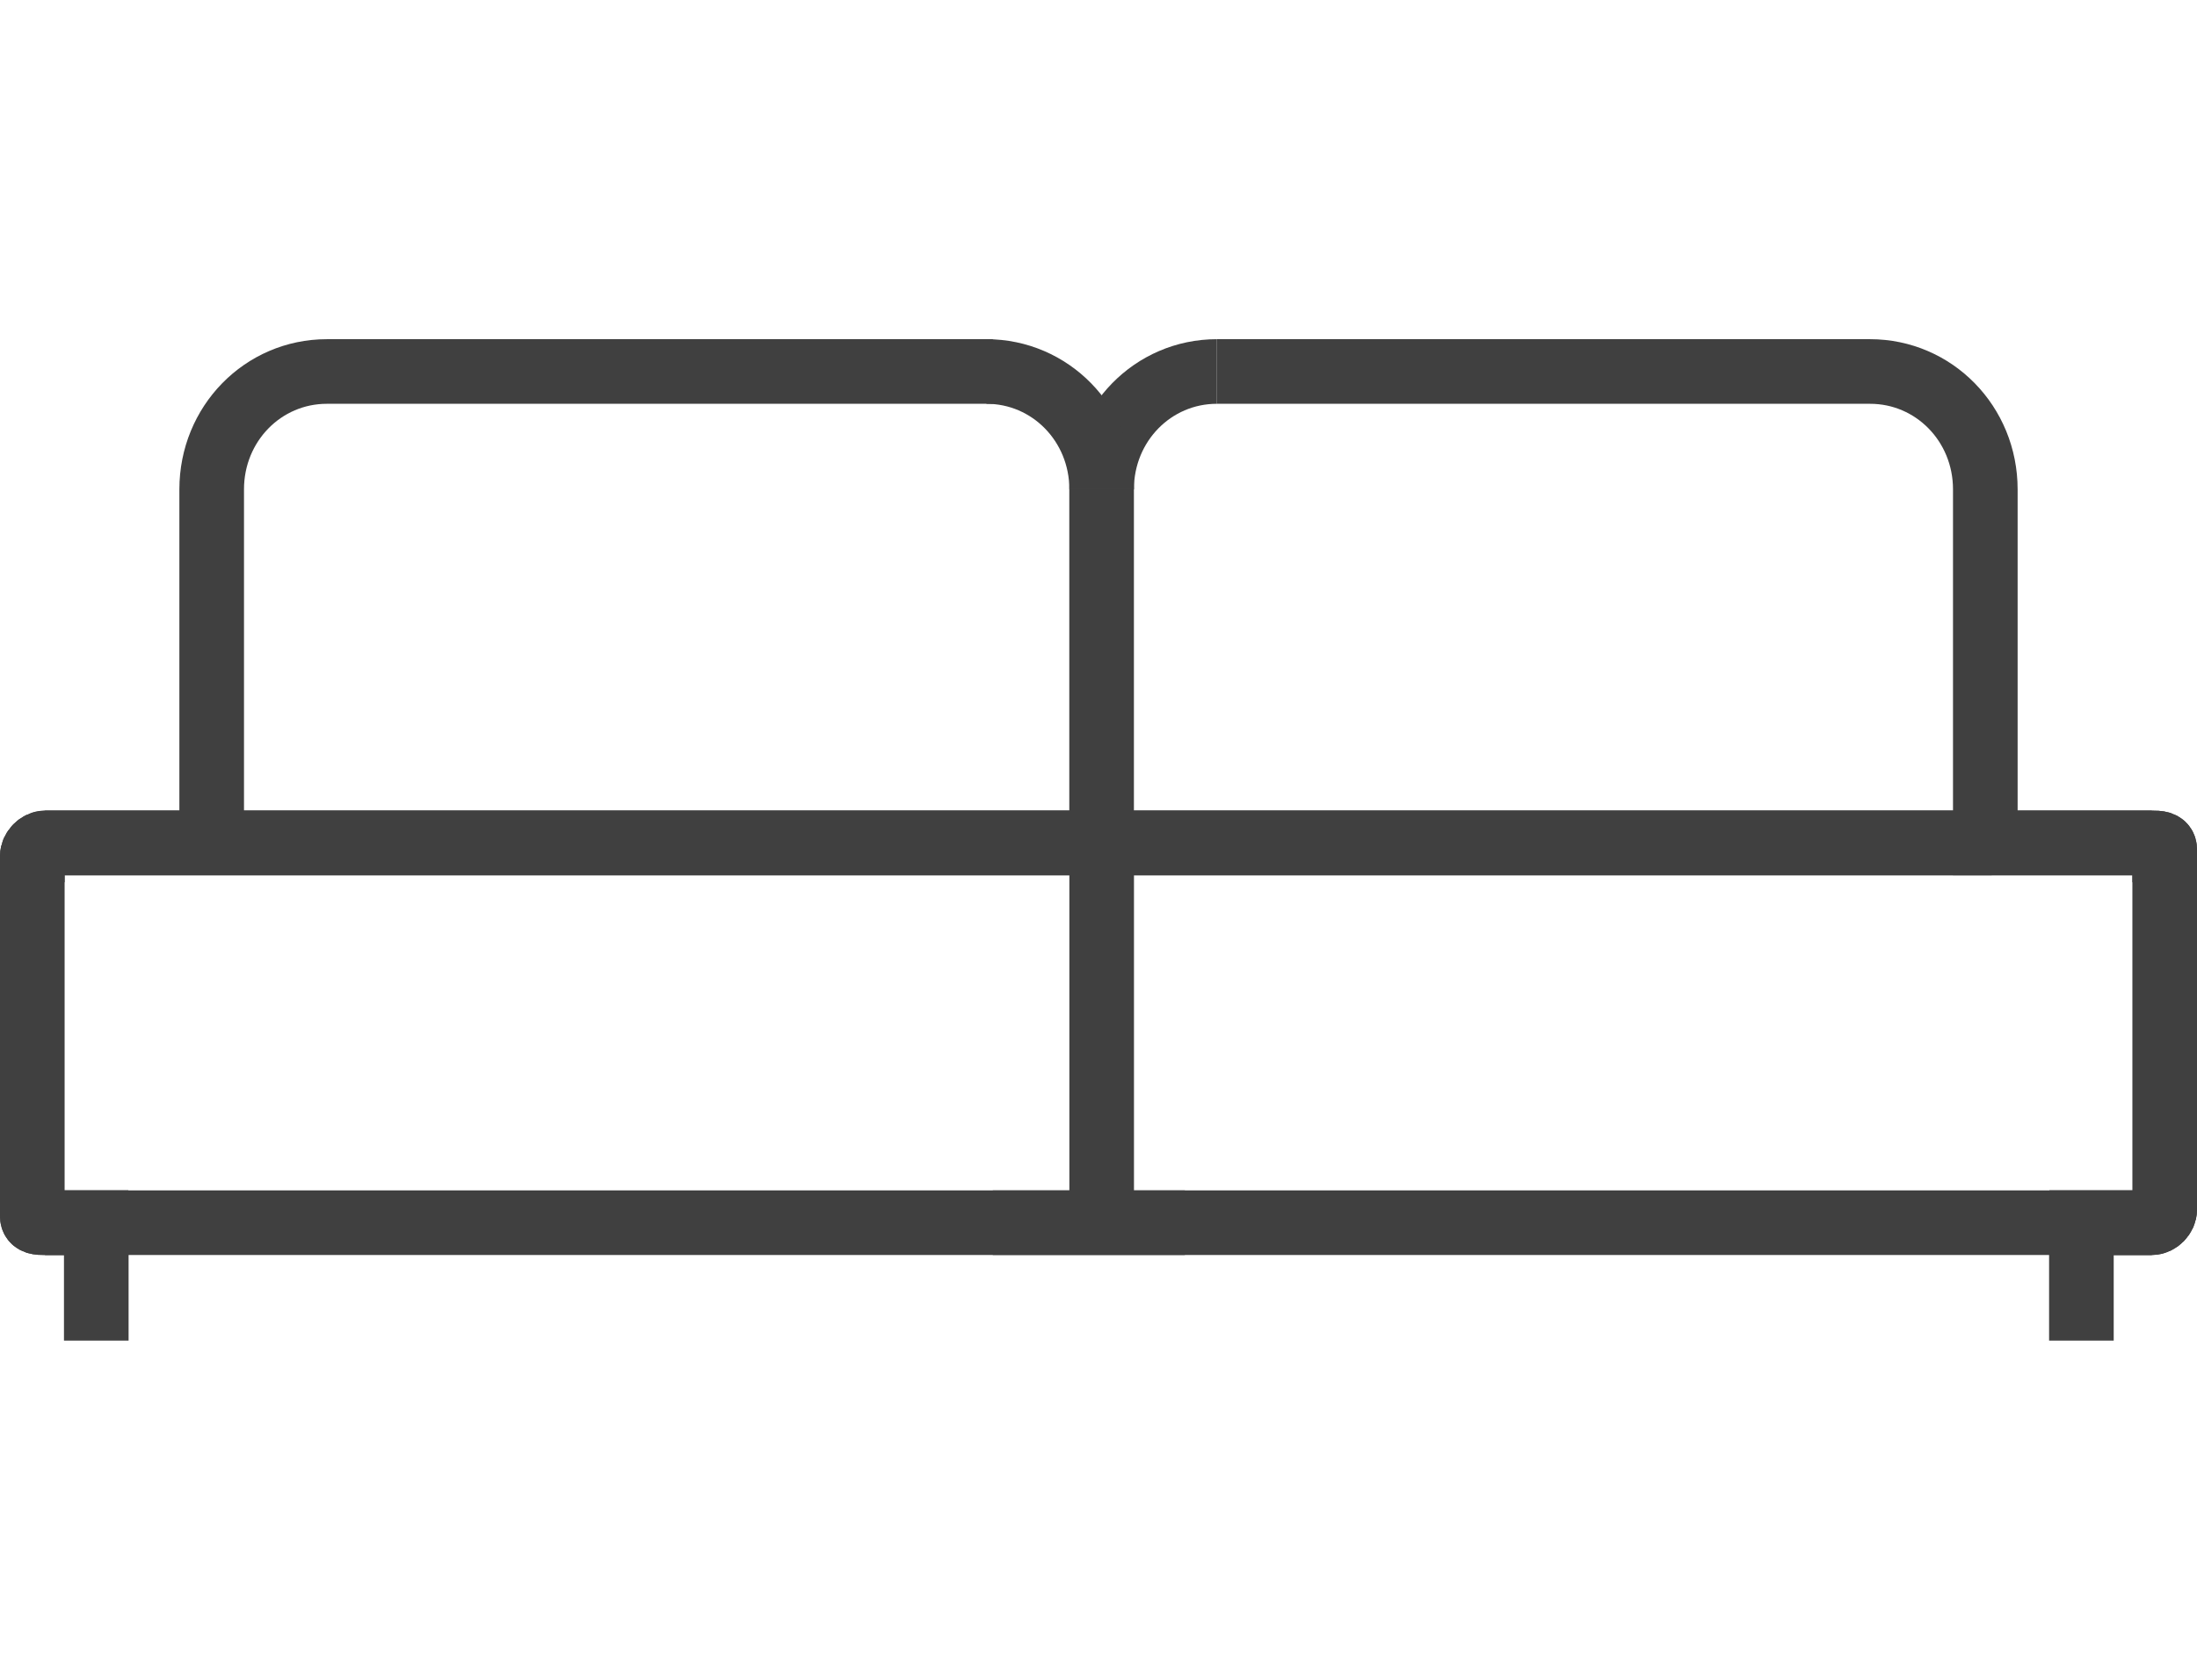 <svg width="34" height="26" viewBox="0 0 34 26" fill="none" xmlns="http://www.w3.org/2000/svg">
<path d="M3.276 13.047V10.311V7.574C3.276 6.561 4.068 5.75 5.059 5.75L15.365 5.75" stroke="#404040" stroke-miterlimit="10"/>
<path d="M30.823 13.047H30.724V10.311V7.574C30.724 6.561 29.931 5.75 28.94 5.75H18.832" stroke="#404040" stroke-miterlimit="10"/>
<path d="M17.048 7.574C17.048 6.561 17.841 5.75 18.832 5.75" stroke="#404040" stroke-miterlimit="10"/>
<path d="M17.049 7.574C17.049 6.561 16.256 5.75 15.265 5.75" stroke="#404040" stroke-miterlimit="10"/>
<path d="M17.048 13.048V10.311V7.575" stroke="#404040" stroke-miterlimit="10"/>
<path d="M33.301 13.047H0.697" stroke="#404040" stroke-miterlimit="10"/>
<path d="M31.716 18.925H33.302C33.401 18.925 33.5 18.824 33.5 18.723V15.935V13.149C33.5 13.047 33.401 13.047 33.302 13.047H31.716H1.986H0.698C0.599 13.047 0.5 13.149 0.5 13.25V16.037V18.824C0.5 18.925 0.599 18.925 0.698 18.925H1.986" stroke="#404040" stroke-miterlimit="10"/>
<path d="M0.5 18.824C0.5 18.925 0.599 18.925 0.698 18.925H1.986M33.5 18.723C33.5 18.824 33.401 18.925 33.302 18.925H31.716M33.5 13.656V13.149C33.5 13.047 33.401 13.047 33.302 13.047H31.716H1.986H0.698C0.599 13.047 0.5 13.149 0.5 13.25V13.656" stroke="#404040" stroke-miterlimit="10"/>
<path d="M0.697 18.925H33.301" stroke="#404040" stroke-miterlimit="10"/>
<path d="M15.364 18.925H18.337" stroke="#404040" stroke-miterlimit="10"/>
<path d="M1.49 18.723V18.723V20.75" stroke="#404040" stroke-miterlimit="10"/>
<path d="M32.211 20.75V18.723" stroke="#404040" stroke-miterlimit="10"/>
<path d="M17.049 13.047V18.925" stroke="#404040" stroke-miterlimit="10"/>
</svg>
